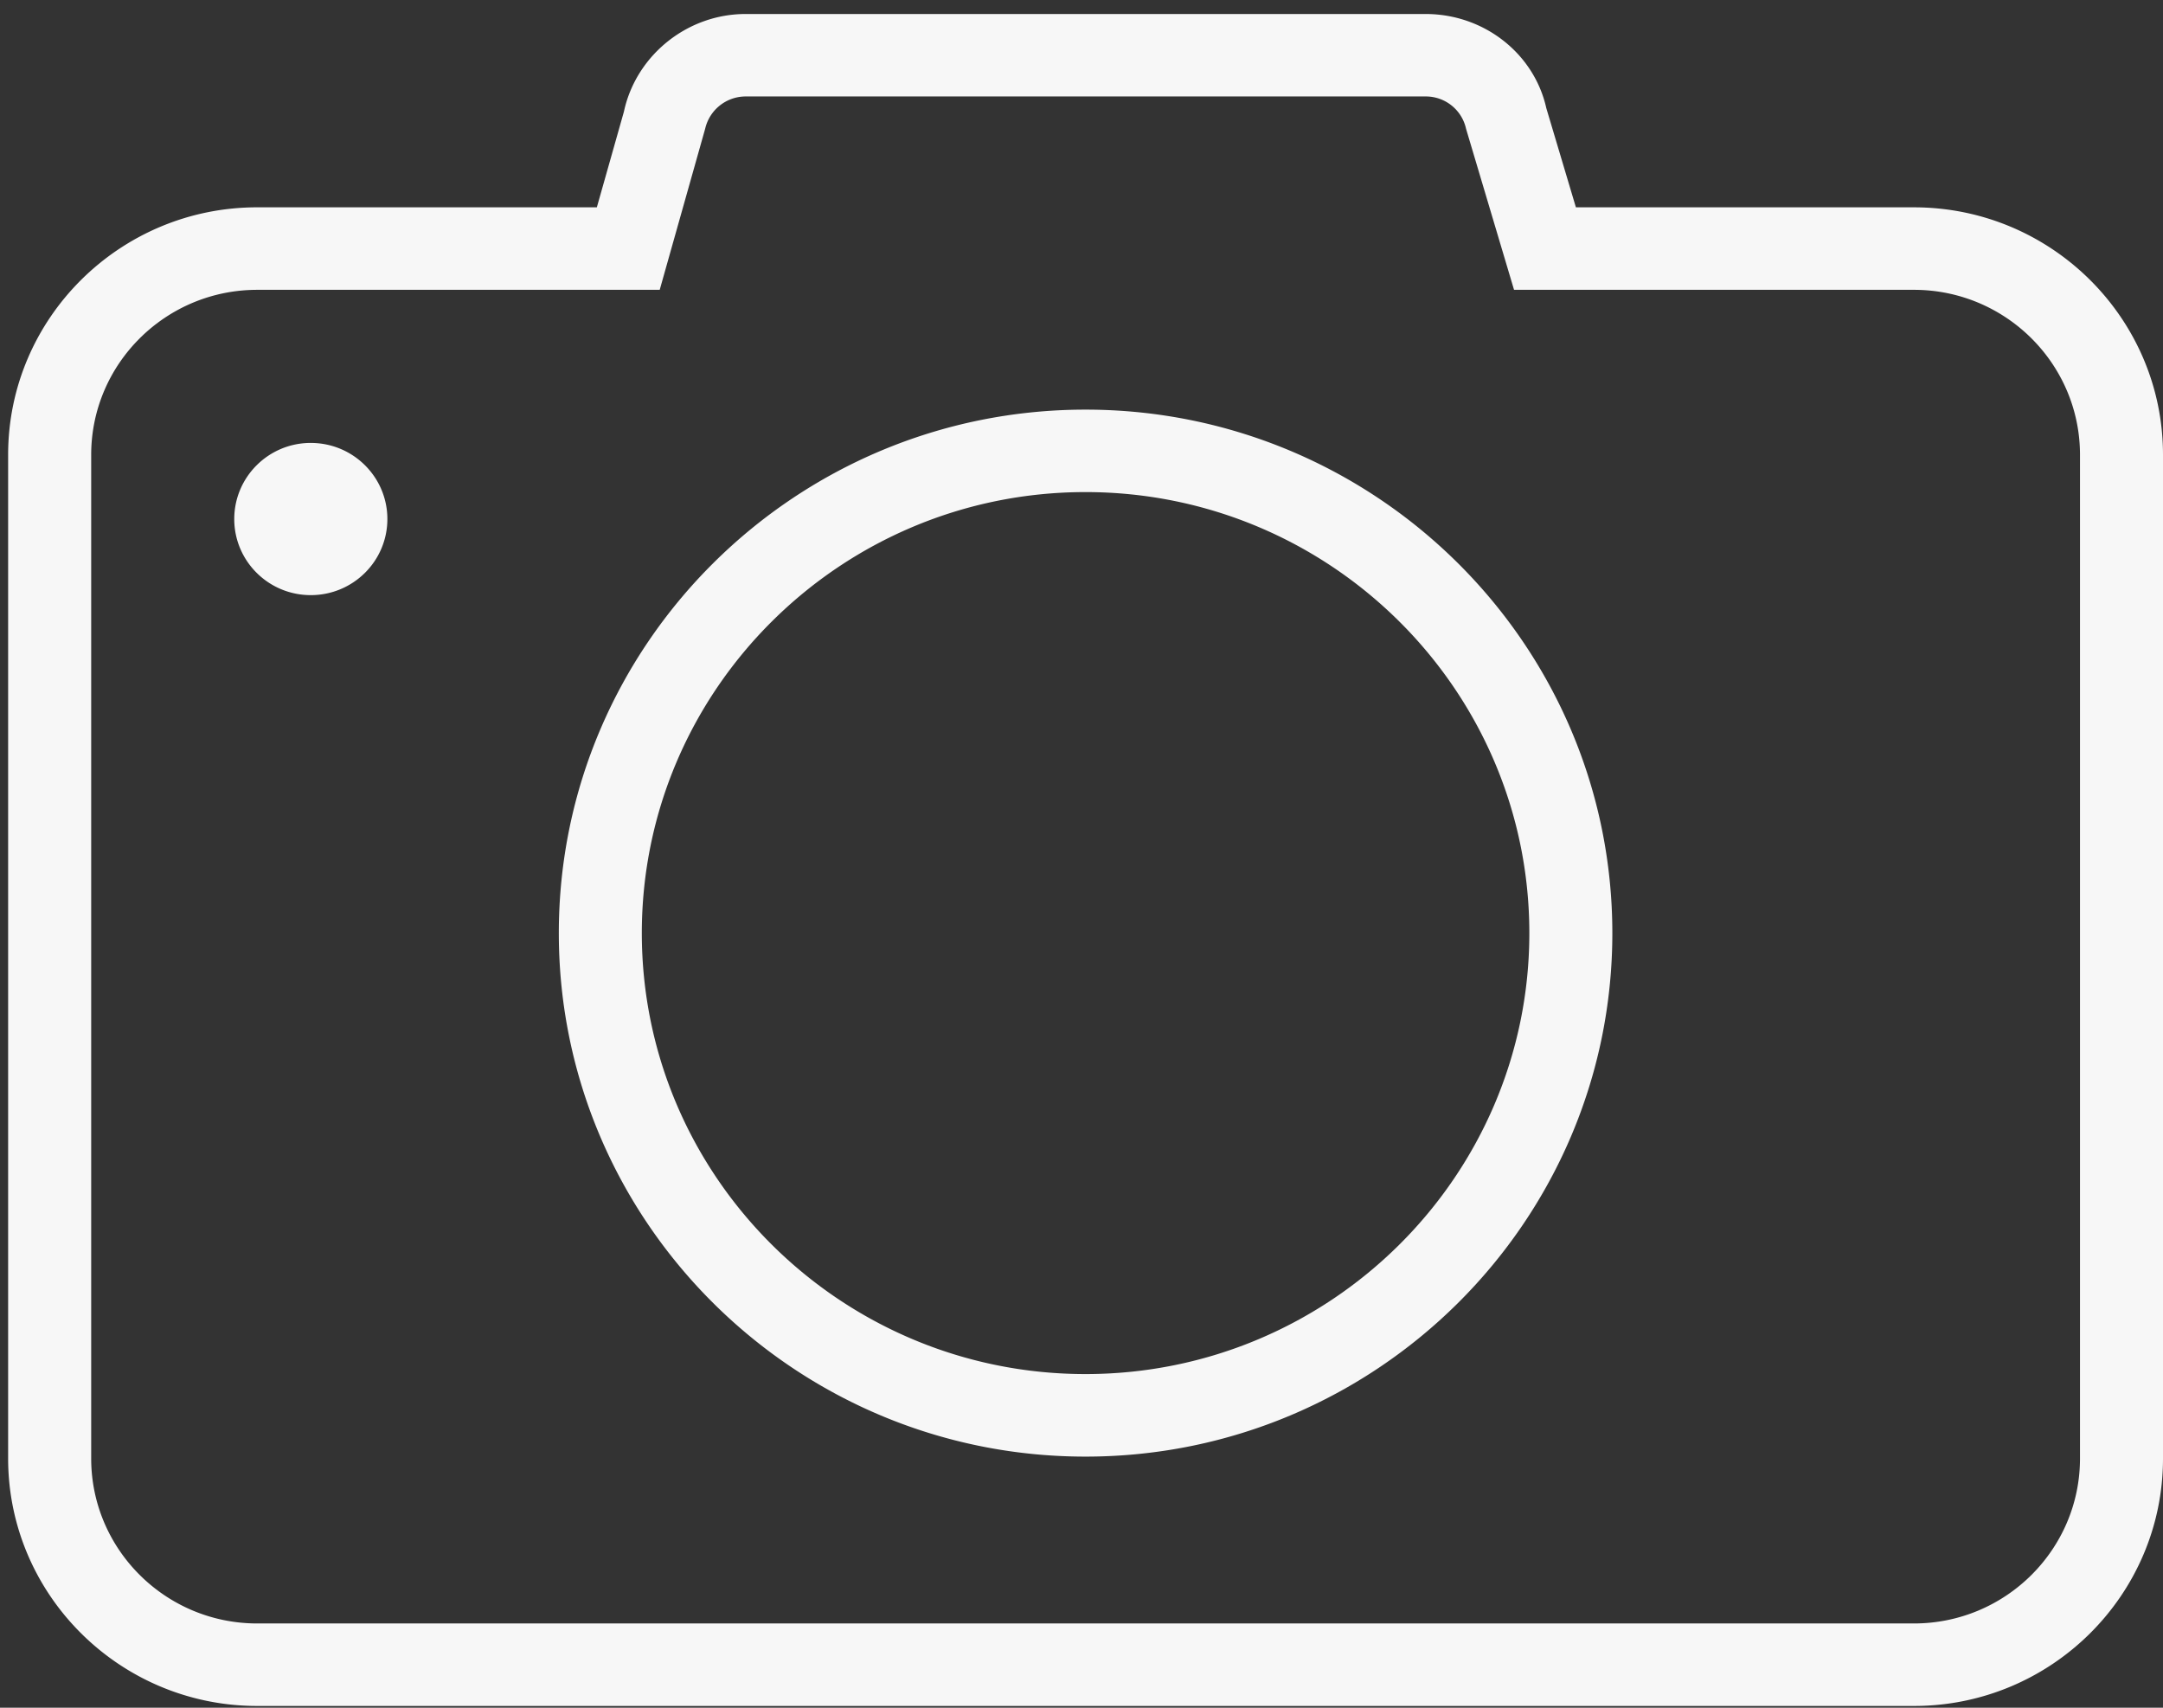 <svg width="133" height="105" fill="none" xmlns="http://www.w3.org/2000/svg"><rect width="100%" height="100%" fill="#333333" stroke="none"/><path d="M15.815 104.892h101.872c8.445 0 15.313-6.825 15.313-15.217v-61.71c0-8.393-6.868-15.217-15.313-15.217H96.9l-1.82-6.1C94.339 3.31 91.269.861 87.658.861H45.843c-3.51 0-6.615 2.437-7.437 5.817l-.048.208-1.659 5.861H15.813C7.368 12.747.5 19.572.5 27.964v61.71c.002 8.393 6.873 15.218 15.315 15.218zM117.687 17.82c5.63 0 10.209 4.55 10.209 10.144v61.711c0 5.595-4.579 10.144-10.209 10.144H15.815c-5.63 0-10.208-4.55-10.208-10.144v-61.71c0-5.596 4.578-10.145 10.208-10.145h24.75l2.794-9.904a2.56 2.56 0 012.486-1.985H87.66a2.53 2.53 0 012.486 1.988l2.95 9.9h24.592zm-50.94 71.74c17.862 0 32.394-14.438 32.394-32.186 0-17.75-14.531-32.188-32.394-32.188-17.857 0-32.386 14.44-32.386 32.188 0 17.746 14.53 32.186 32.386 32.186zm0-59.304c15.048 0 27.29 12.163 27.29 27.116s-12.243 27.113-27.29 27.113c-15.044 0-27.282-12.163-27.282-27.113 0-14.953 12.24-27.116 27.282-27.116zM19.11 27.234c2.603 0 4.709 2.097 4.709 4.679 0 2.584-2.106 4.679-4.71 4.679-2.6 0-4.705-2.095-4.705-4.679.002-2.582 2.108-4.68 4.706-4.68z" fill="#F7F7F7"/></svg>